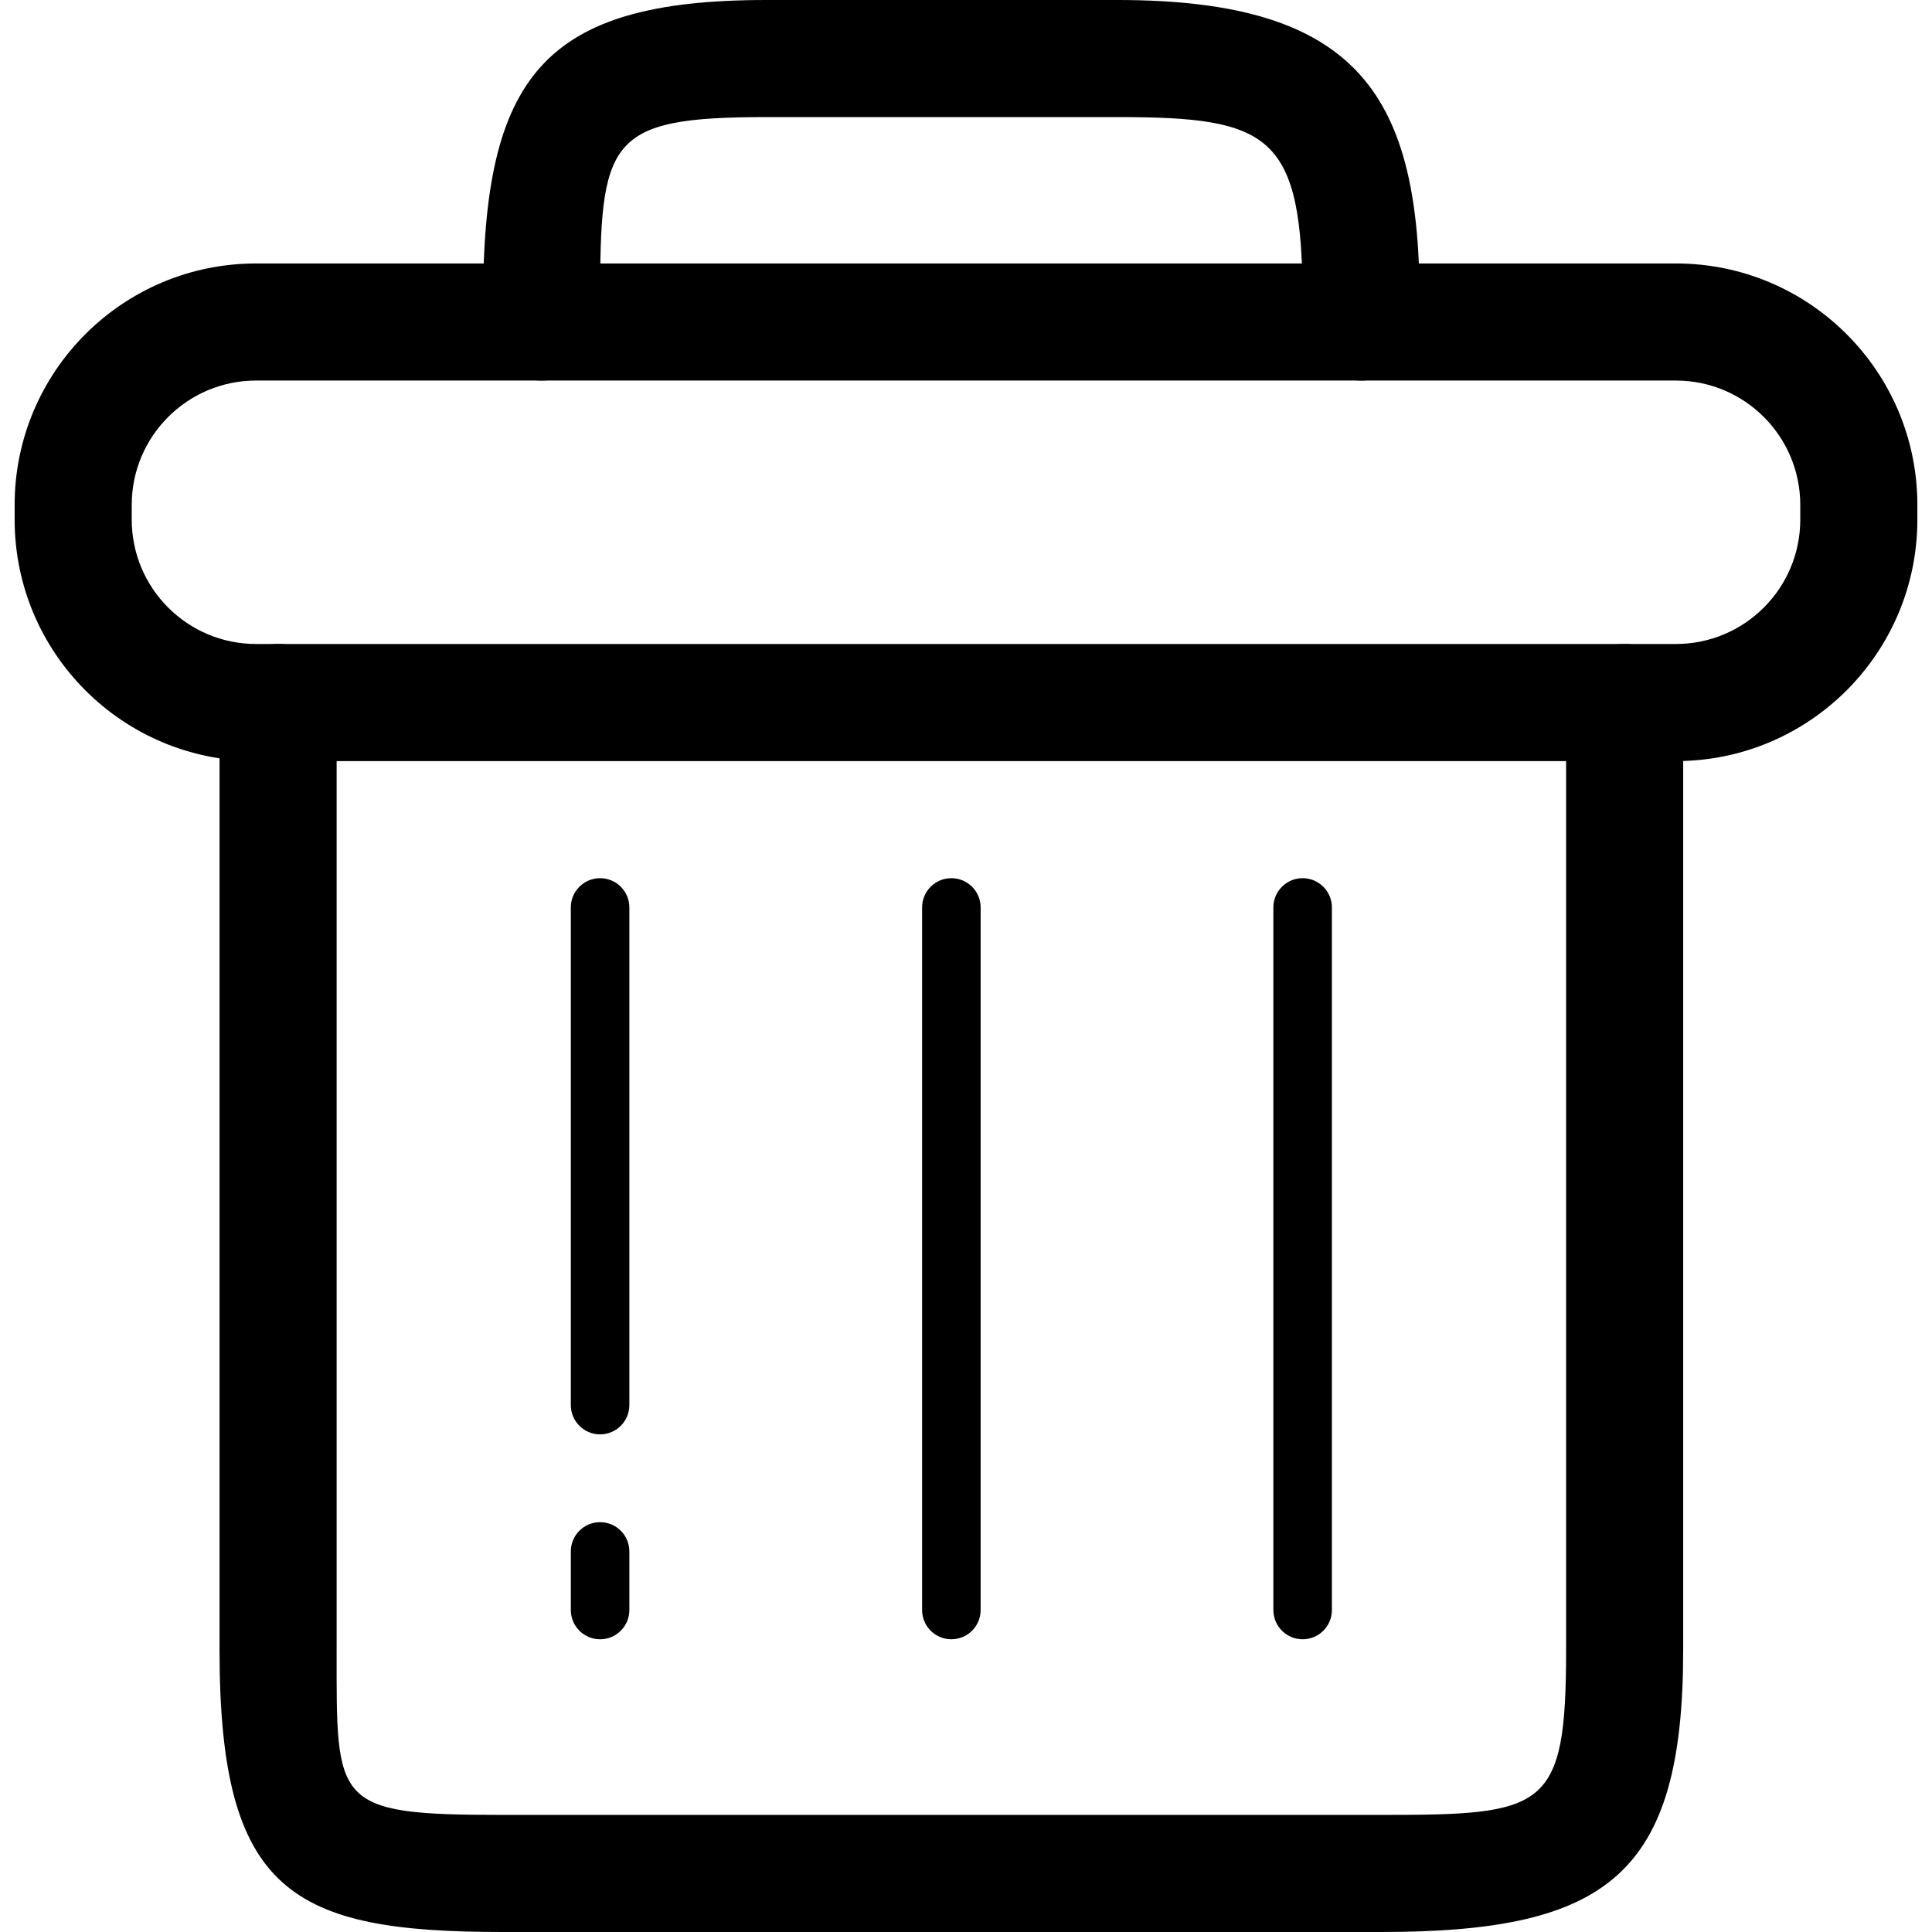 <?xml version="1.0" encoding="iso-8859-1"?>
<!-- Generator: Adobe Illustrator 16.0.0, SVG Export Plug-In . SVG Version: 6.00 Build 0)  -->
<!DOCTYPE svg PUBLIC "-//W3C//DTD SVG 1.1//EN" "http://www.w3.org/Graphics/SVG/1.1/DTD/svg11.dtd">
<svg version="1.1" id="Capa_1" xmlns="http://www.w3.org/2000/svg" xmlns:xlink="http://www.w3.org/1999/xlink" x="0px" y="0px"
	 width="66px" height="66px" viewBox="0 0 66 66" style="enable-background:new 0 0 66 66;" xml:space="preserve">
<g>
	<g>
		<g>
			<path d="M47.18,66h-30c-7.207,0-9.68-1.338-9.68-9.625V24c0-1.104,0.896-2,2-2s2,0.896,2,2v32.375
				c0,5.256-0.133,5.625,5.68,5.625h30c5.618,0,6.32-0.158,6.32-5.625V24c0-1.104,0.896-2,2-2s2,0.896,2,2v32.375
				C57.5,64.021,54.949,66,47.18,66z"/>
		</g>
		<g>
			<path d="M46.5,13c-1.104,0-2-0.896-2-2v-0.625C44.5,4.596,43.42,4,38.18,4h-12c-5.464,0-5.68,0.774-5.68,6.375V11
				c0,1.104-0.896,2-2,2s-2-0.896-2-2v-0.625C16.5,2.618,18.539,0,26.18,0h12C46.496,0,48.5,3.346,48.5,10.375V11
				C48.5,12.104,47.604,13,46.5,13z"/>
		</g>
		<g>
			<g>
				<path d="M20.5,56c-0.553,0-1-0.448-1-1v-2c0-0.553,0.447-1,1-1s1,0.447,1,1v2C21.5,55.552,21.053,56,20.5,56z"/>
			</g>
			<g>
				<path d="M20.5,49c-0.553,0-1-0.448-1-1V31c0-0.552,0.447-1,1-1s1,0.448,1,1v17C21.5,48.552,21.053,49,20.5,49z"/>
			</g>
			<g>
				<path d="M32.5,56c-0.553,0-1-0.448-1-1V31c0-0.552,0.447-1,1-1s1,0.448,1,1v24C33.5,55.552,33.053,56,32.5,56z"/>
			</g>
			<g>
				<path d="M44.5,56c-0.553,0-1-0.448-1-1V31c0-0.552,0.447-1,1-1s1,0.448,1,1v24C45.5,55.552,45.053,56,44.5,56z"/>
			</g>
		</g>
		<g>
			<path d="M65.5,17.75c0,4.556-3.693,8.25-8.25,8.25H8.75c-4.557,0-8.25-3.694-8.25-8.25v-0.5C0.5,12.694,4.193,9,8.75,9h48.5
				c4.557,0,8.25,3.694,8.25,8.25V17.75z M61.5,17.25c0-2.347-1.902-4.25-4.25-4.25H8.75c-2.348,0-4.25,1.903-4.25,4.25v0.5
				C4.5,20.097,6.402,22,8.75,22h48.5c2.348,0,4.25-1.903,4.25-4.25V17.25z"/>
		</g>
	</g>
</g>
<g>
</g>
<g>
</g>
<g>
</g>
<g>
</g>
<g>
</g>
<g>
</g>
<g>
</g>
<g>
</g>
<g>
</g>
<g>
</g>
<g>
</g>
<g>
</g>
<g>
</g>
<g>
</g>
<g>
</g>
</svg>
